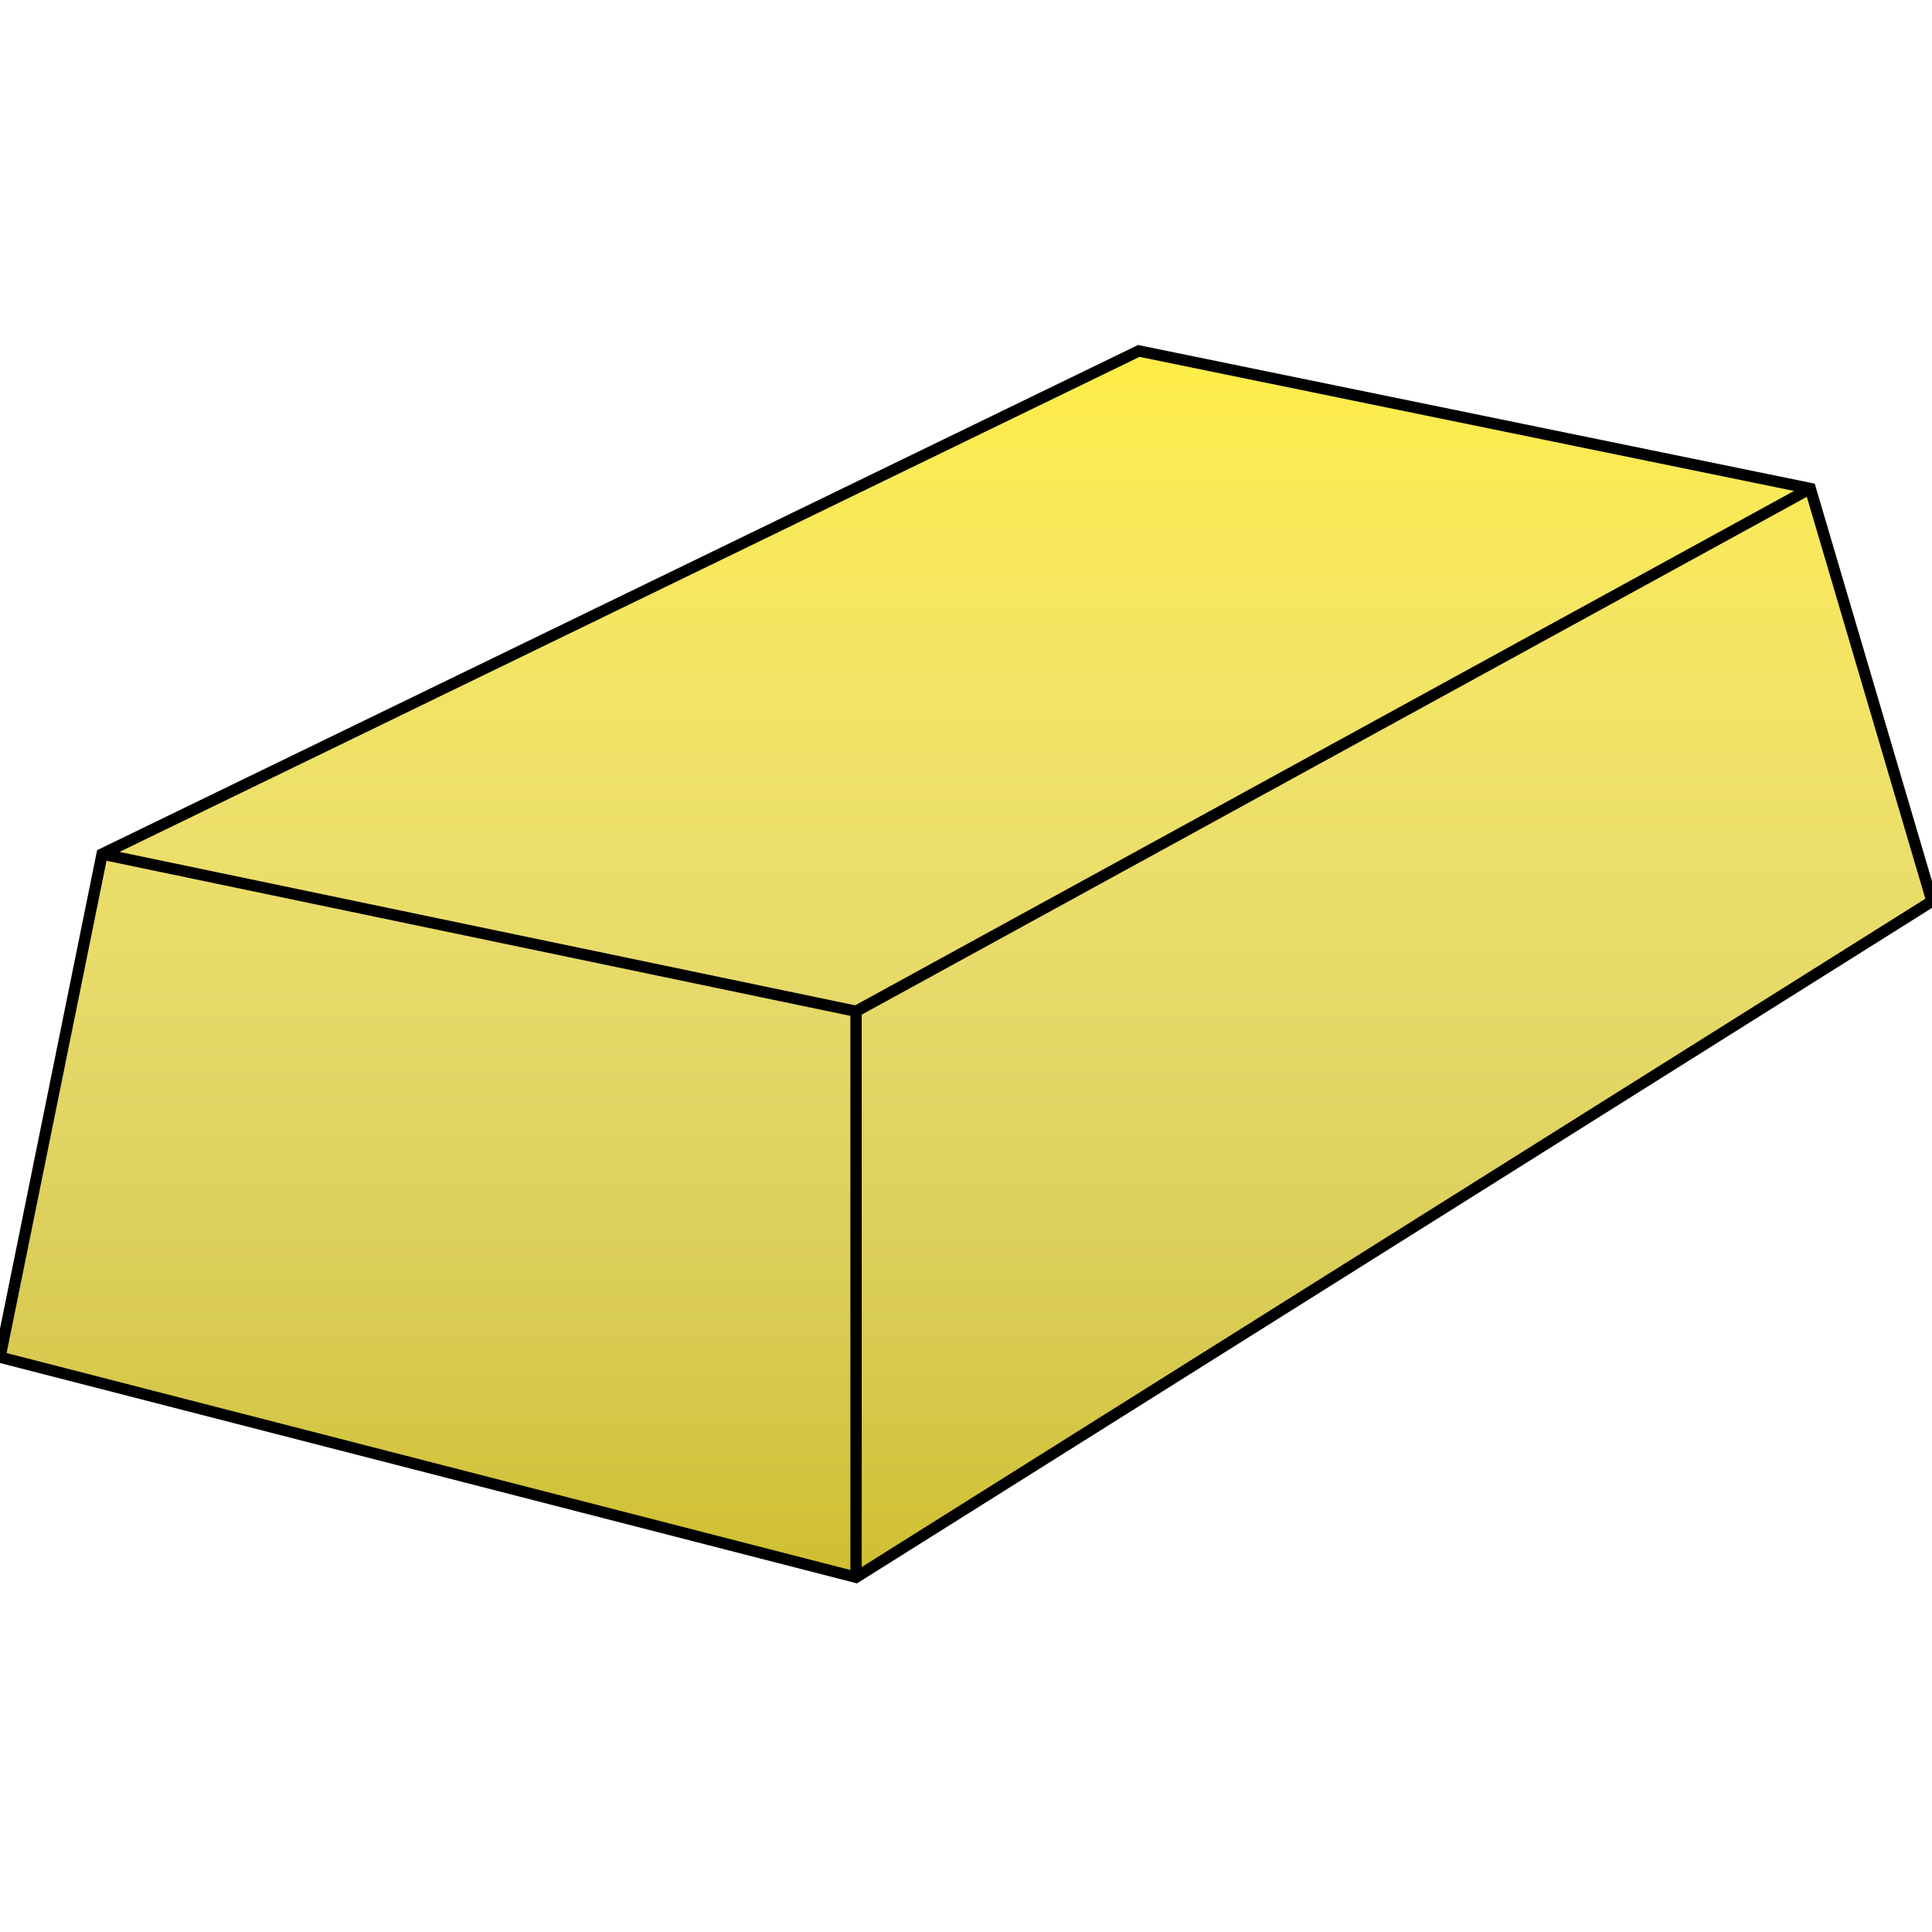 <svg width="512" height="512" viewBox="0 0 512 512" fill="none" xmlns="http://www.w3.org/2000/svg">
<g clip-path="url(#clip0)">
<path d="M479.74 129.458L512 238.833L226.862 418L0 359.667L27.057 226.333L301.789 93L479.74 129.458Z" fill="#CFBF2F"/>
<path d="M479.74 129.458L512 238.833L226.862 418L0 359.667L27.057 226.333L301.789 93L479.74 129.458Z" fill="url(#paint0_linear)"/>
<path fill-rule="evenodd" clip-rule="evenodd" d="M301.591 91.428L480.924 128.17L513.76 239.499L227.113 419.613L-1.753 360.765L25.734 225.308L301.591 91.428ZM301.986 94.572L31.668 225.763L226.626 266.419L475.434 130.107L301.986 94.572ZM478.828 131.668L228.362 268.889V415.286L510.24 238.168L478.828 131.668ZM225.362 416.066V269.219L28.227 228.11L1.753 358.569L225.362 416.066Z" fill="black"/>
</g>
<defs>
<linearGradient id="paint0_linear" x1="256" y1="93" x2="256" y2="418" gradientUnits="userSpaceOnUse">
<stop stop-color="#FFED47"/>
<stop offset="1" stop-color="white" stop-opacity="0"/>
</linearGradient>
<clipPath id="clip0">
<rect width="512" height="512" fill="white"/>
</clipPath>
</defs>
</svg>
